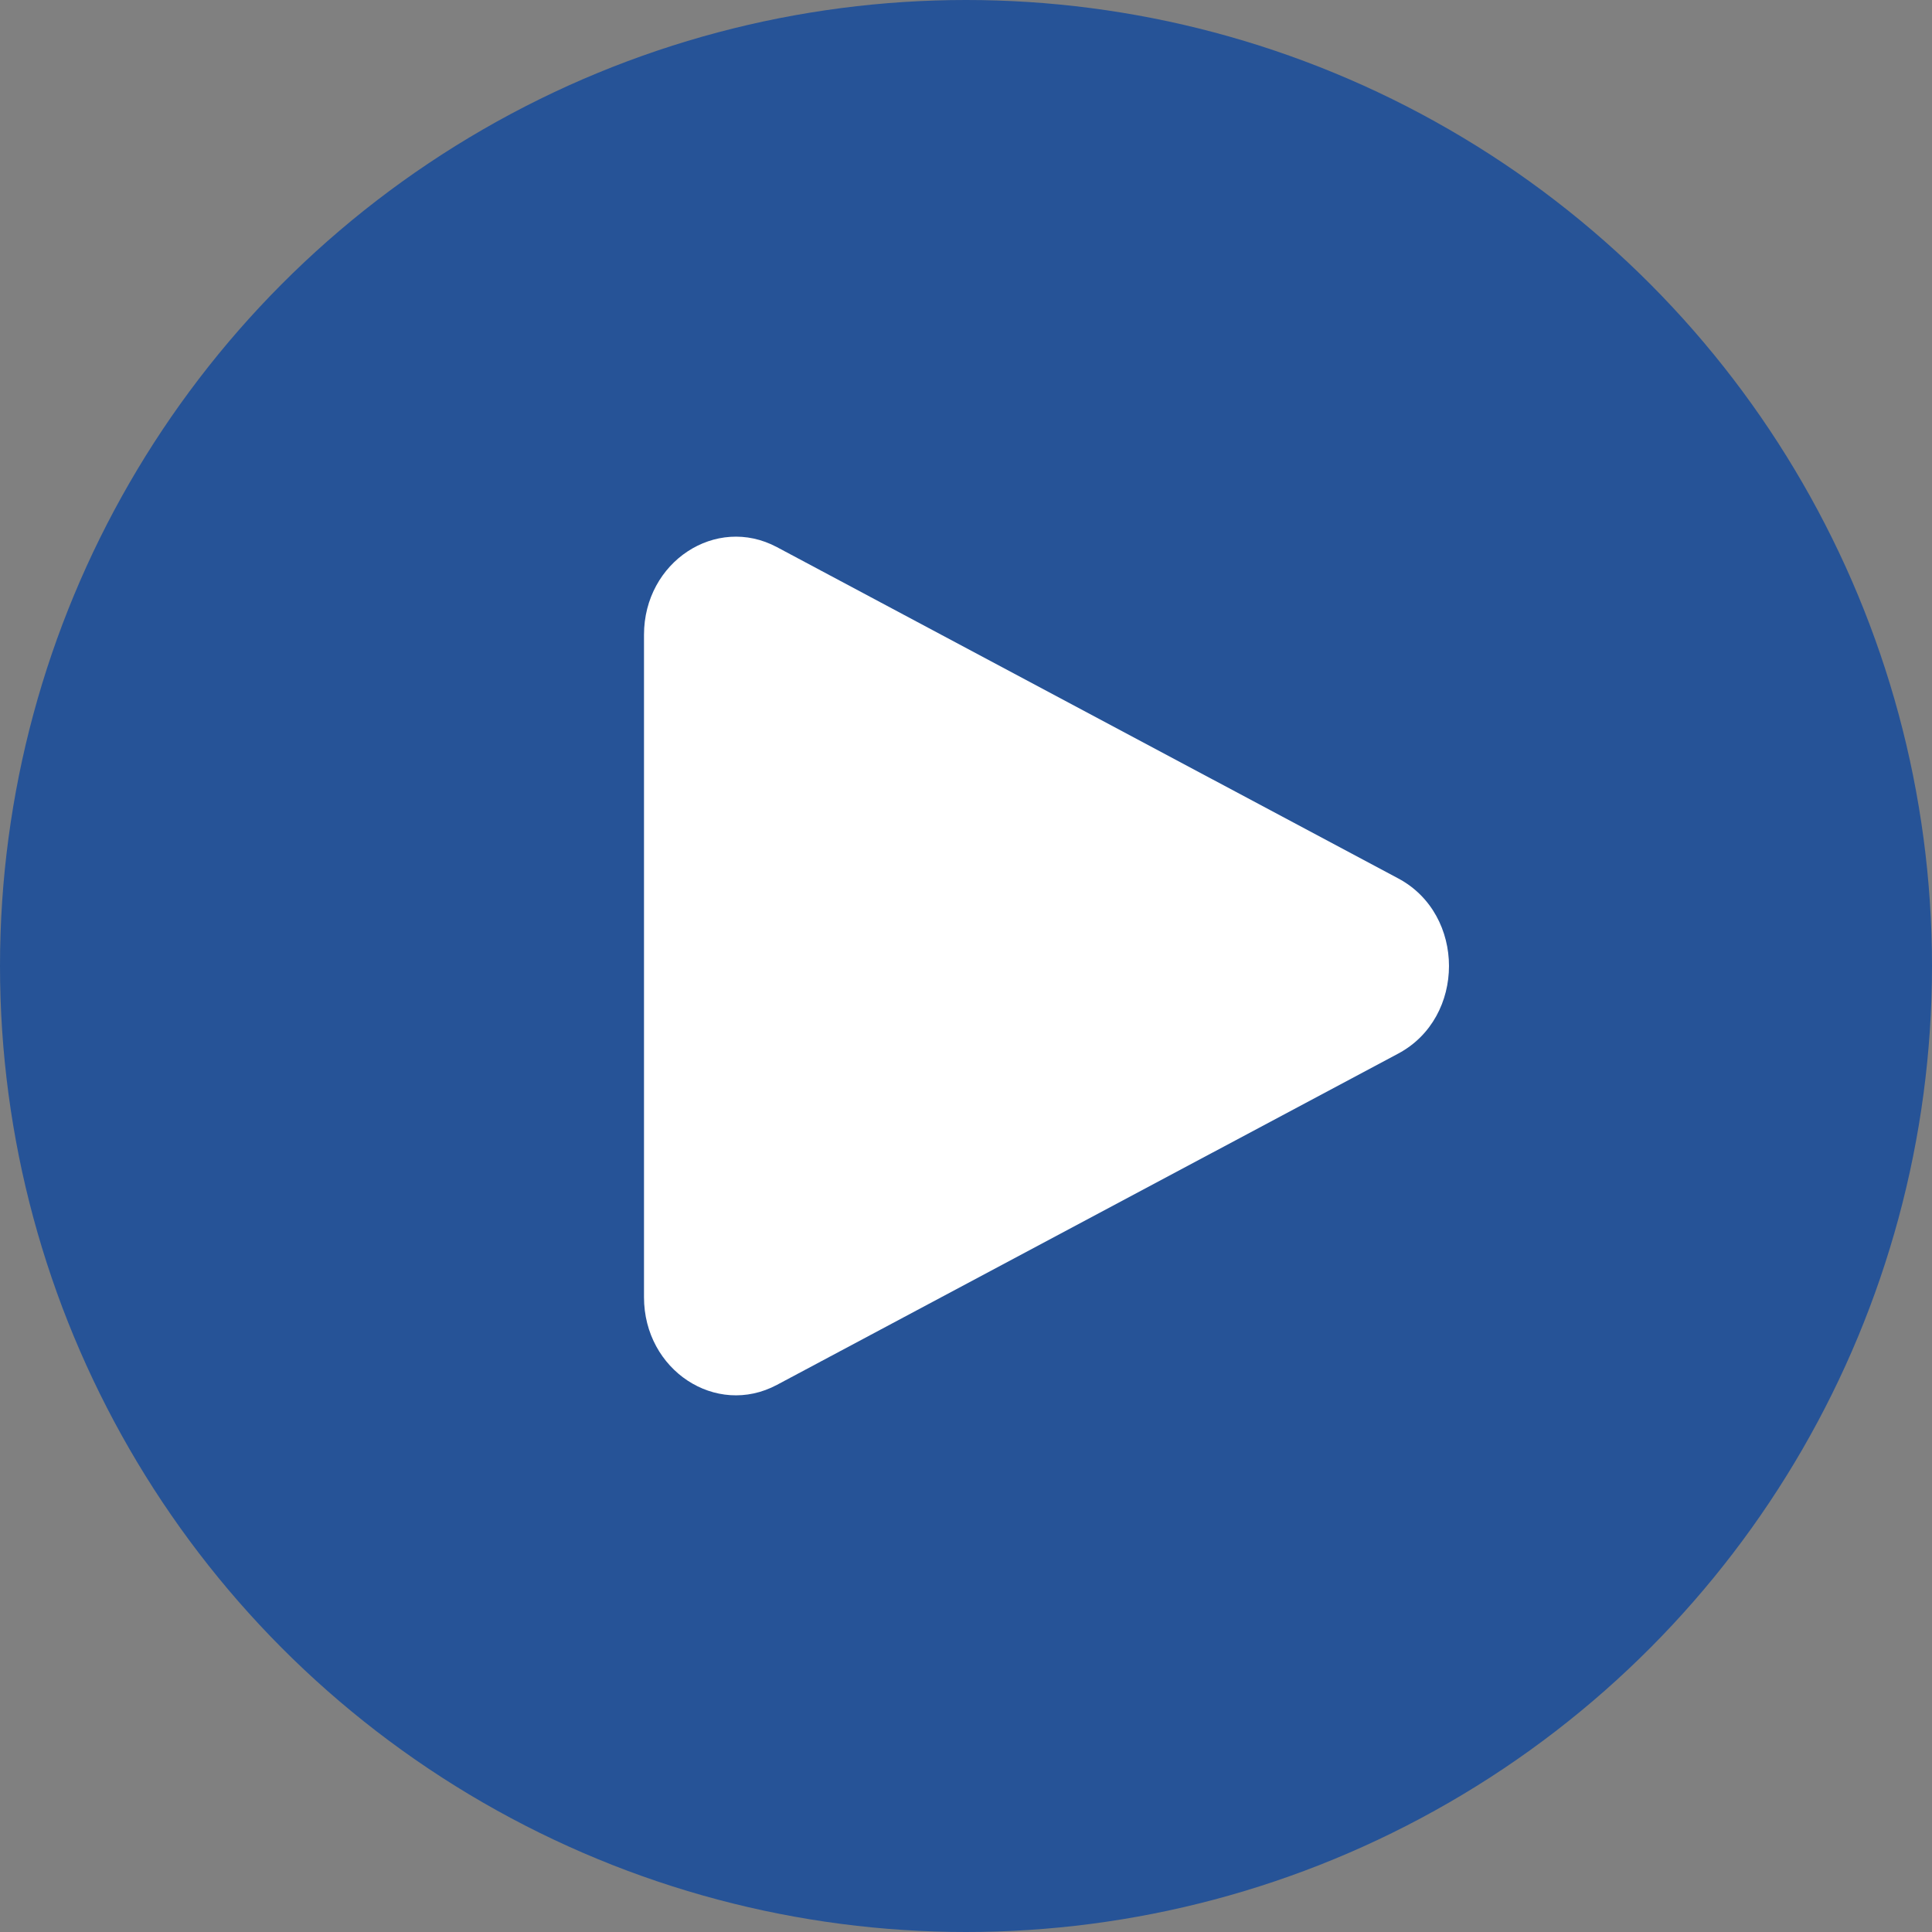 <svg width="36" height="36" viewBox="0 0 36 36" fill="none" xmlns="http://www.w3.org/2000/svg">
<rect x="0" y="0" width="36" height="36" fill="#808080" stroke="none"/>
<circle cx="18" cy="18" r="18" fill="#265397"/>
<path d="M26.054 19.632C27.315 18.96 27.315 17.04 26.054 16.368L14.477 10.195C13.339 9.588 12 10.471 12 11.828L12 24.172C12 25.529 13.339 26.412 14.477 25.805L26.054 19.632Z" fill="white"/>
</svg>
